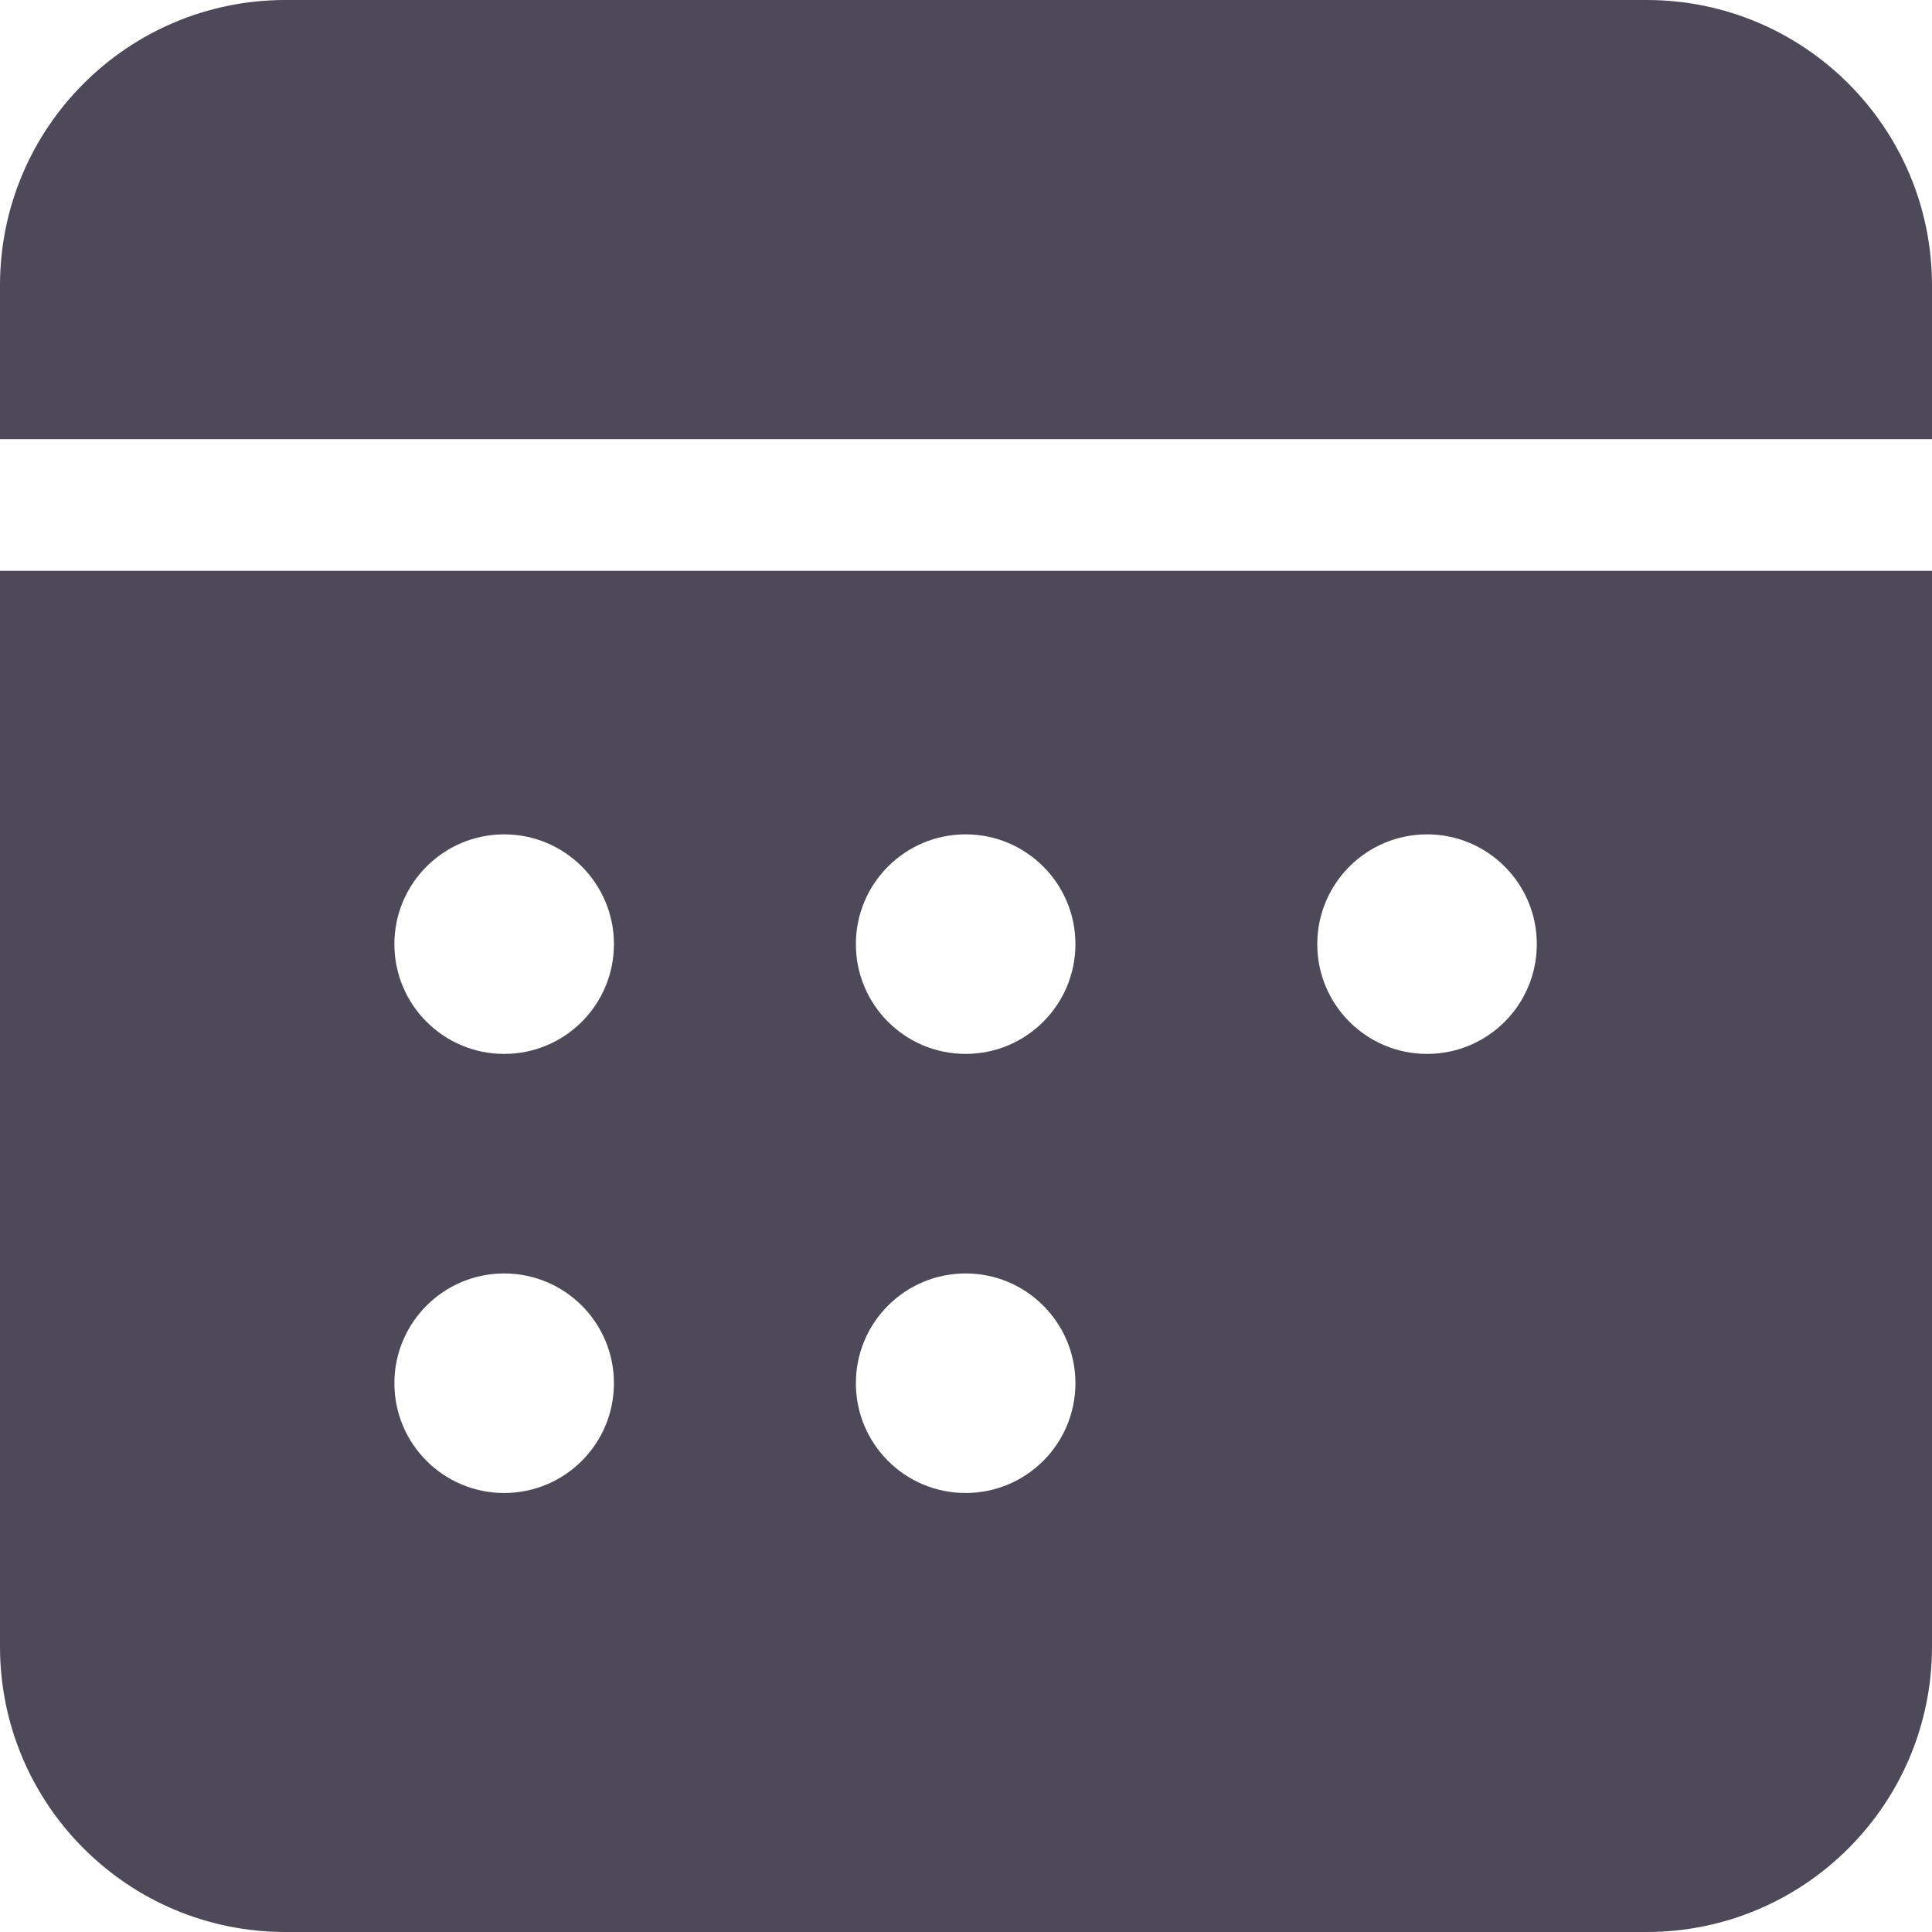 <svg width="22" height="22" viewBox="0 0 22 22" fill="none" xmlns="http://www.w3.org/2000/svg">
<path d="M22 6.5V18.75C22 20.545 20.545 22 18.75 22H3.25C1.455 22 0 20.545 0 18.75V6.5H22ZM5.741 14.501C5.051 14.501 4.491 15.061 4.491 15.751C4.491 16.442 5.051 17.001 5.741 17.001C6.432 17.001 6.991 16.442 6.991 15.751C6.991 15.061 6.432 14.501 5.741 14.501ZM10.996 14.501C10.305 14.501 9.746 15.061 9.746 15.751C9.746 16.442 10.305 17.001 10.996 17.001C11.686 17.001 12.246 16.442 12.246 15.751C12.246 15.061 11.686 14.501 10.996 14.501ZM5.741 9.501C5.051 9.501 4.491 10.061 4.491 10.751C4.491 11.442 5.051 12.001 5.741 12.001C6.432 12.001 6.991 11.442 6.991 10.751C6.991 10.061 6.432 9.501 5.741 9.501ZM10.996 9.501C10.305 9.501 9.746 10.061 9.746 10.751C9.746 11.442 10.305 12.001 10.996 12.001C11.686 12.001 12.246 11.442 12.246 10.751C12.246 10.061 11.686 9.501 10.996 9.501ZM16.25 9.501C15.56 9.501 15 10.061 15 10.751C15 11.442 15.56 12.001 16.25 12.001C16.941 12.001 17.5 11.442 17.5 10.751C17.5 10.061 16.941 9.501 16.25 9.501ZM18.75 0C20.545 0 22 1.455 22 3.25V5H0V3.25C0 1.455 1.455 0 3.25 0H18.75Z" fill="#4D4959"/>
</svg>
